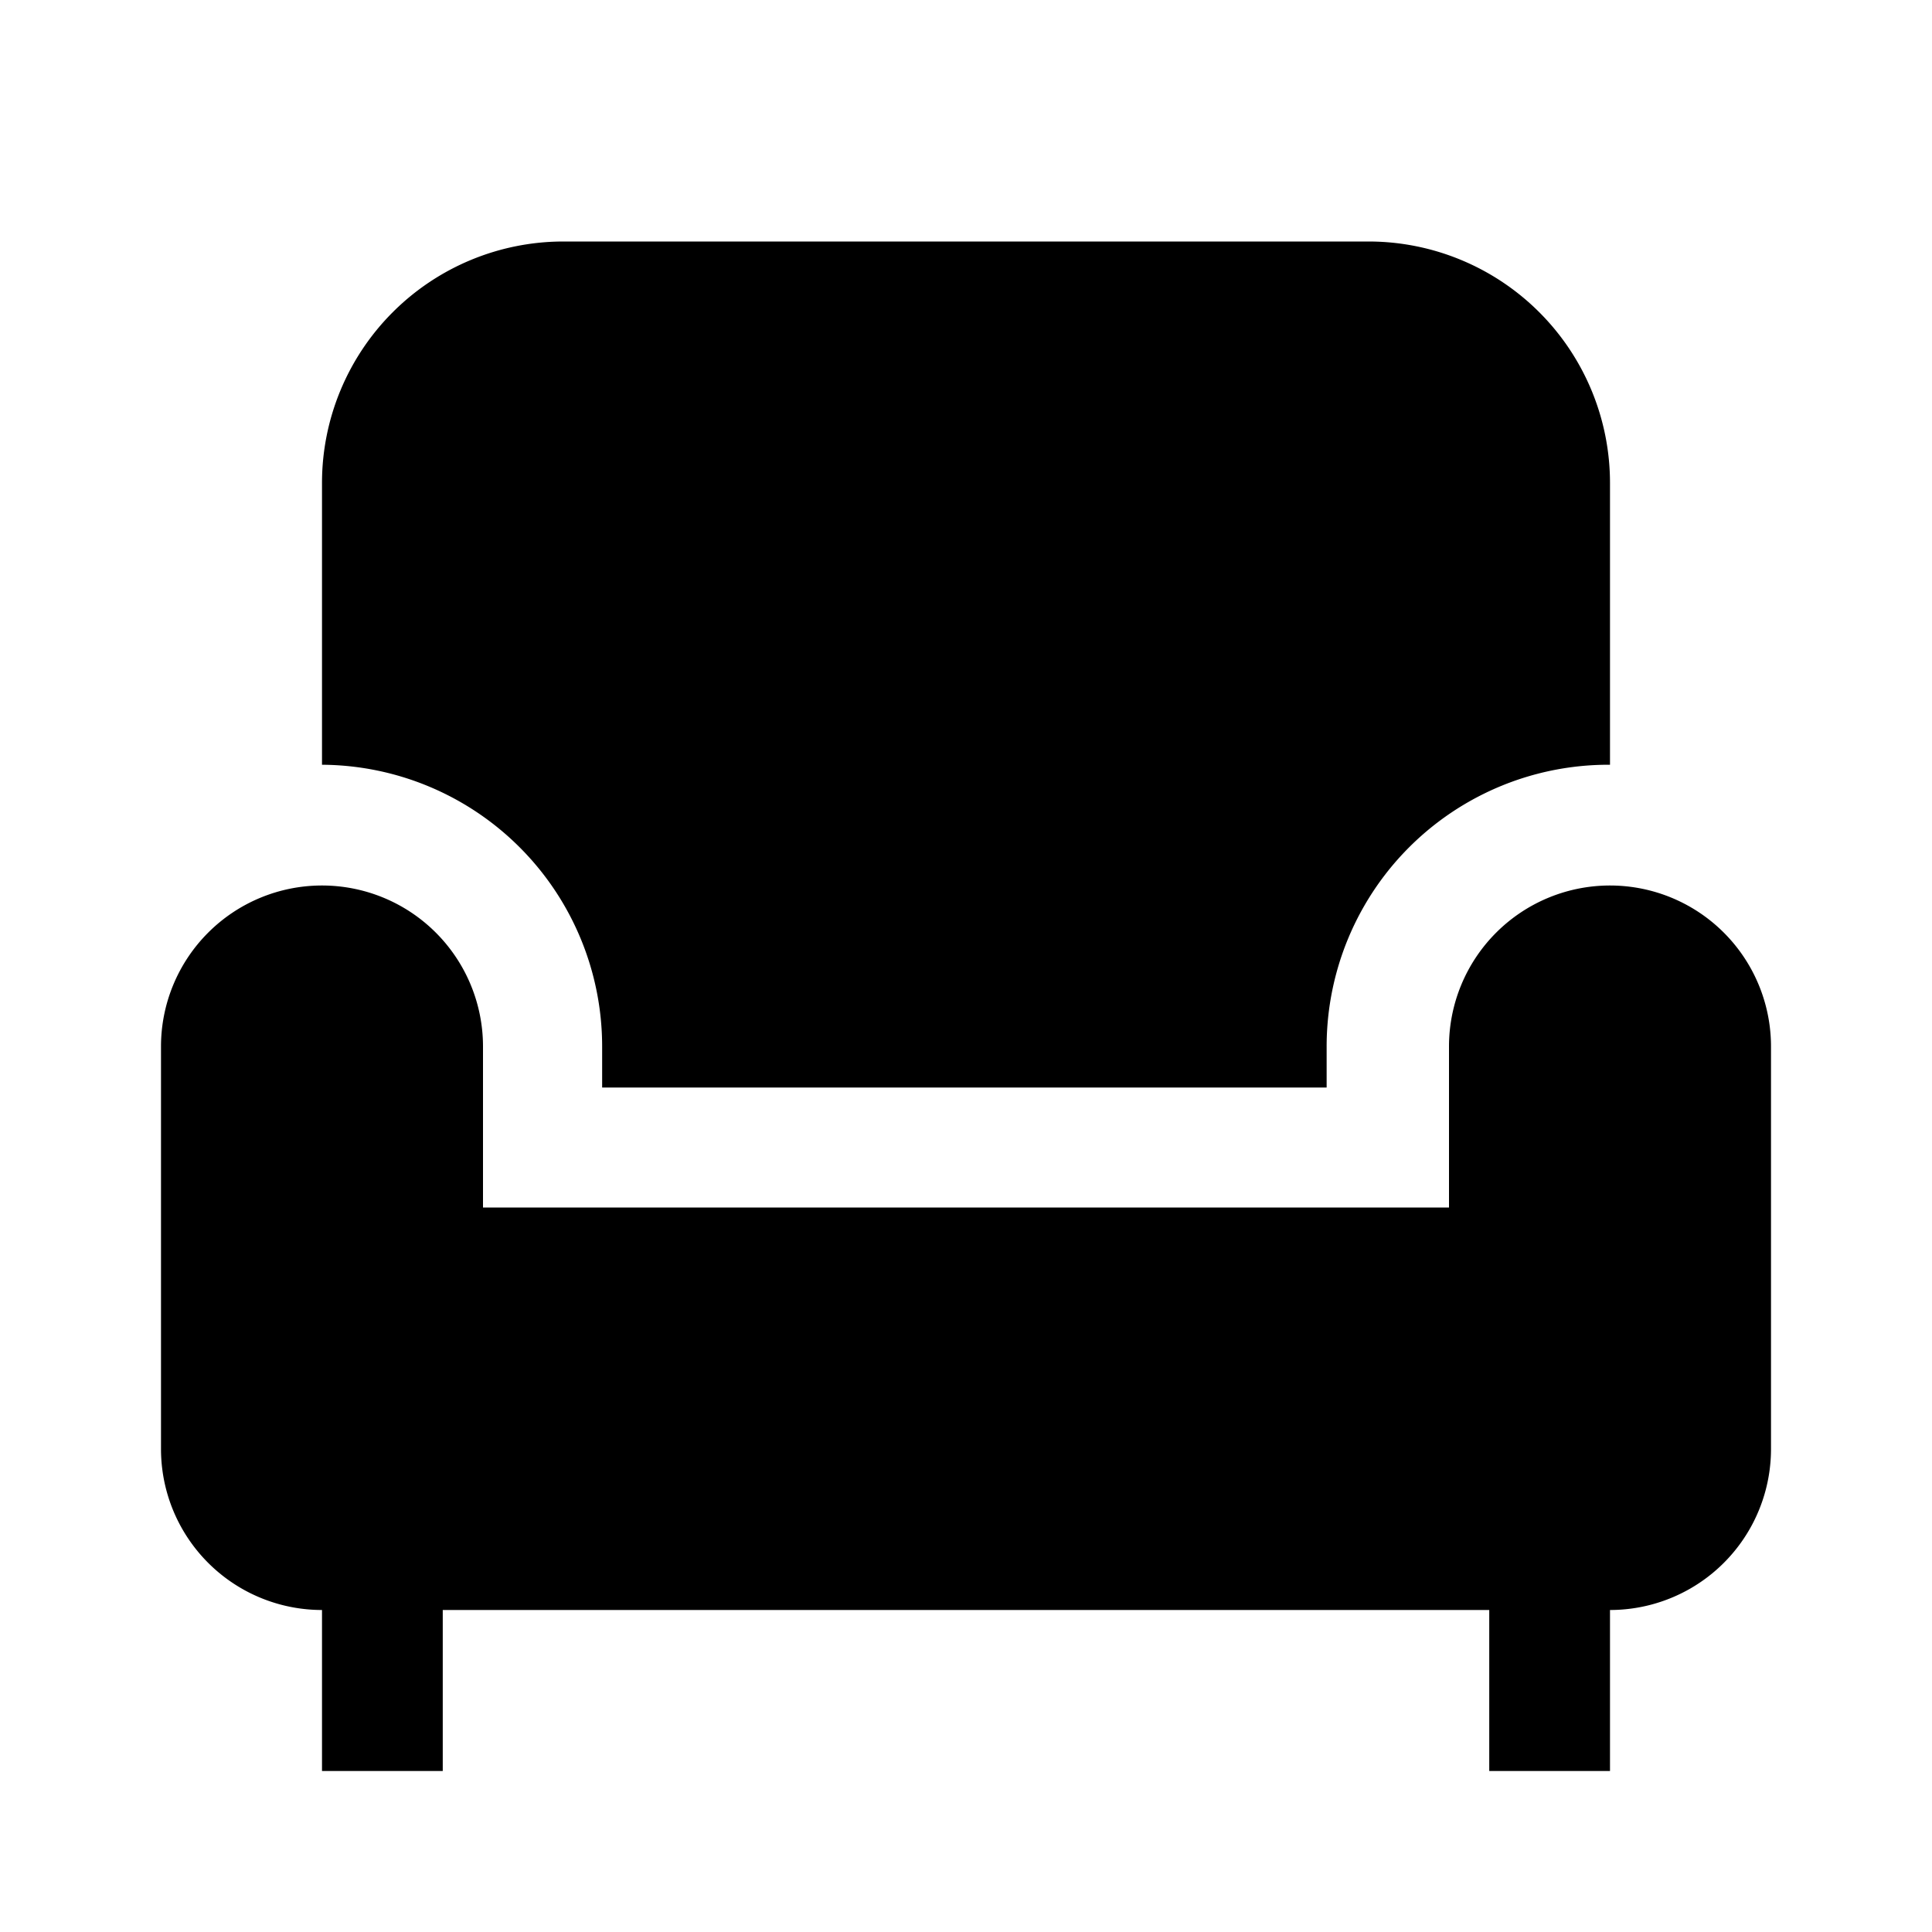 <svg id="Layer_1" data-name="Layer 1" xmlns="http://www.w3.org/2000/svg" viewBox="0 0 24 24"><title>iconoteka_sofa__event_seat_m_f</title><path d="M7.48,13v.51h9V13A3.5,3.5,0,0,1,20,9.5h0V6a3,3,0,0,0-3-3H7A3,3,0,0,0,4,6V9.5A3.5,3.5,0,0,1,7.48,13ZM20,11h0a2,2,0,0,0-2,2v2H6V13a2,2,0,0,0-4,0v5a2,2,0,0,0,2,2v2H5.5V20h13v2H20V20a2,2,0,0,0,2-2V13A2,2,0,0,0,20,11Z"/></svg>